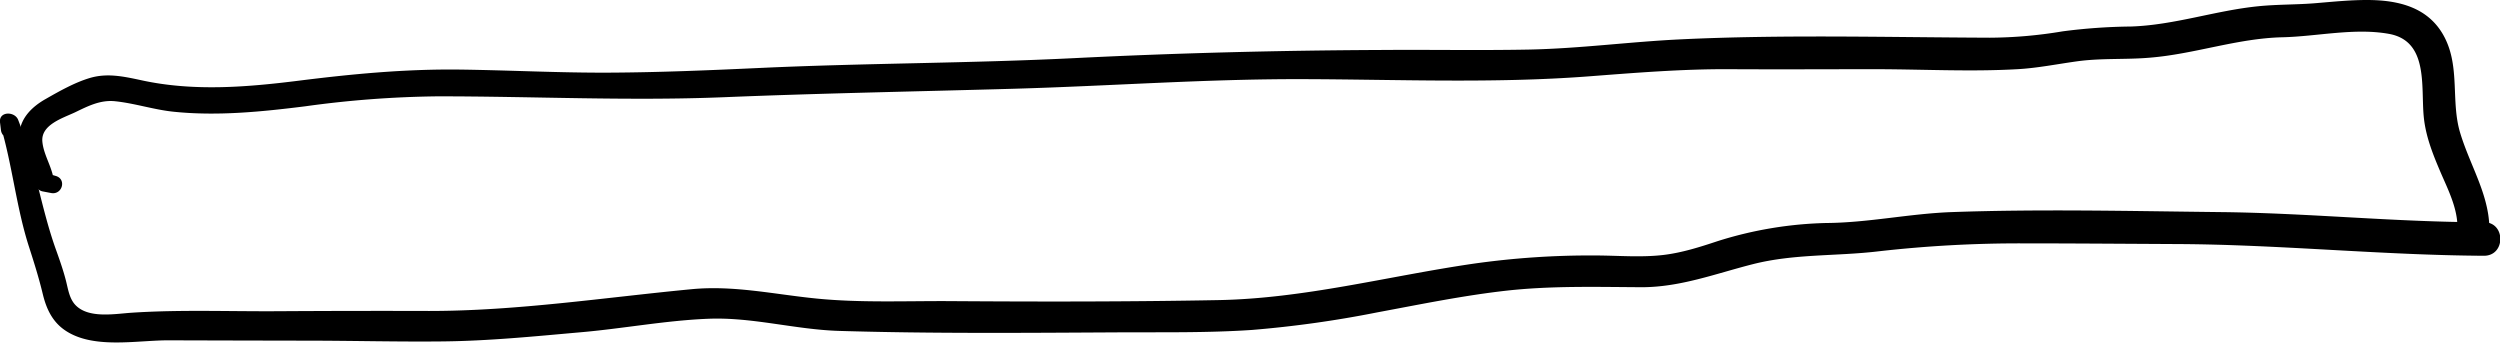 <svg xmlns="http://www.w3.org/2000/svg" viewBox="0 0 688.24 94.32"><title>Asset 361</title><g id="Layer_2" data-name="Layer 2"><g id="Layer_1-2" data-name="Layer 1"><path d="M5.15,35.79l-.07-2.14-5,.67C3.42,45.42,4.46,57.06,8,68c1.4,4.34,2.73,8.58,3.79,13,1,4.11,2.69,7.69,6.32,10.07,7.74,5.09,19.59,2.59,28.32,2.62q18.9.06,37.82.09c12.59,0,25.18.35,37.77.21s25-1.38,37.41-2.48c11.86-1,23.79-3.3,35.66-3.76,12.11-.47,23.92,3,36,3.35,25.41.76,50.91.54,76.33.4,12.39-.07,24.89.17,37.26-.67A303.31,303.31,0,0,0,379.13,86c11.88-2.21,23.74-4.66,35.76-6,12.31-1.35,24.63-1,37-.93,10.74,0,20.38-3.73,30.65-6.34,11.38-2.89,22.77-2.16,34.33-3.51A344.11,344.11,0,0,1,557,67c14.21,0,28.42.12,42.64.19,28.11.14,56.09,3.07,84.19,3.22,6,0,6-9.23,0-9.23-24.15,0-48.21-2.53-72.36-2.79-24.67-.27-49.56-.88-74.21,0-11.54.42-22.85,2.91-34.42,3a107.07,107.07,0,0,0-30,5C468,68,463.06,69.57,458,70.18c-6.14.74-12.52.17-18.69.15a228.48,228.48,0,0,0-33.87,2.29c-23.44,3.43-46.38,9.58-70.19,10-24.49.46-49,.45-73.49.28-12.31-.08-24.9.51-37.17-.73-11.47-1.15-22.54-3.66-34.14-2.56-24.1,2.3-48.07,6-72.36,6q-20.9-.06-41.8.07c-13.29.08-26.76-.46-40,.41-4.63.3-11.85,1.68-15.49-2.08-1.74-1.8-2.06-4.48-2.66-6.79-.7-2.72-1.61-5.33-2.56-8C11.25,57.35,9.61,44.77,5,33c-.94-2.4-5.34-2.41-5,.67l.26,2.14c.36,3,5,3.21,4.87,0Z"/><path d="M15.36,48.44,13,47.75l1.87,2.46c-.3-4-2.87-7.39-3.21-11.24-.42-4.6,5.56-6.44,8.9-8,3.56-1.71,7-3.52,11.11-3.1,5.41.56,10.68,2.33,16.13,2.89C59.83,32,72,30.77,84,29.27a286.08,286.08,0,0,1,36.63-2.75c26.31,0,52.42,1.31,78.75.24,26.62-1.09,53.21-1.57,79.83-2.33s52.88-2.71,79.4-2.64C384.65,21.86,411,23,437,21.05c13.12-1,26.14-2.08,39.31-2s26.47,0,39.7,0c13.05,0,26.31.74,39.34,0,5.54-.3,11-1.42,16.47-2.17,6.66-.92,13.35-.43,20-1,12.37-1,24.08-5.33,36.55-5.62,9.56-.23,19.85-2.65,29.33-.93,10.91,2,8.75,14.49,9.54,22.71.5,5.34,2.44,10.23,4.52,15.11,2.29,5.36,5.5,11.39,4.61,17.42-.83,5.66,7.84,8.11,8.68,2.39,1.66-11.29-4.63-20-7.77-30.36-2.61-8.62,0-18-4.3-26.32S660.26,0,651.57,0c-4.73,0-9.44.49-14.15.88-5.21.43-10.44.31-15.63.83C609.91,2.89,598.66,6.9,586.67,7.3a156.12,156.12,0,0,0-18.84,1.33,124.65,124.65,0,0,1-20,1.75c-28.27-.11-56.84-.9-85.08.45-14,.66-27.92,2.55-42,2.82-13.59.26-27.21,0-40.8.11-28.11.13-56,.84-84.1,2.24-28.88,1.44-57.8,1.37-86.68,2.71-13.79.64-27.58,1.22-41.39,1.29s-27.68-.68-41.52-.85C111.38,19,97,20.36,82.19,22.22c-14.42,1.81-29.14,3-43.46-.17-4.71-1-9.21-2-14-.58-4.16,1.24-8.41,3.64-12.17,5.79-3.54,2-6.77,5-7.21,9.3C4.87,41.79,9,45.93,9.83,50.89a2.48,2.48,0,0,0,1.79,1.78l2.45.47c3.05.58,4.34-3.81,1.29-4.7Z"/></g></g></svg>